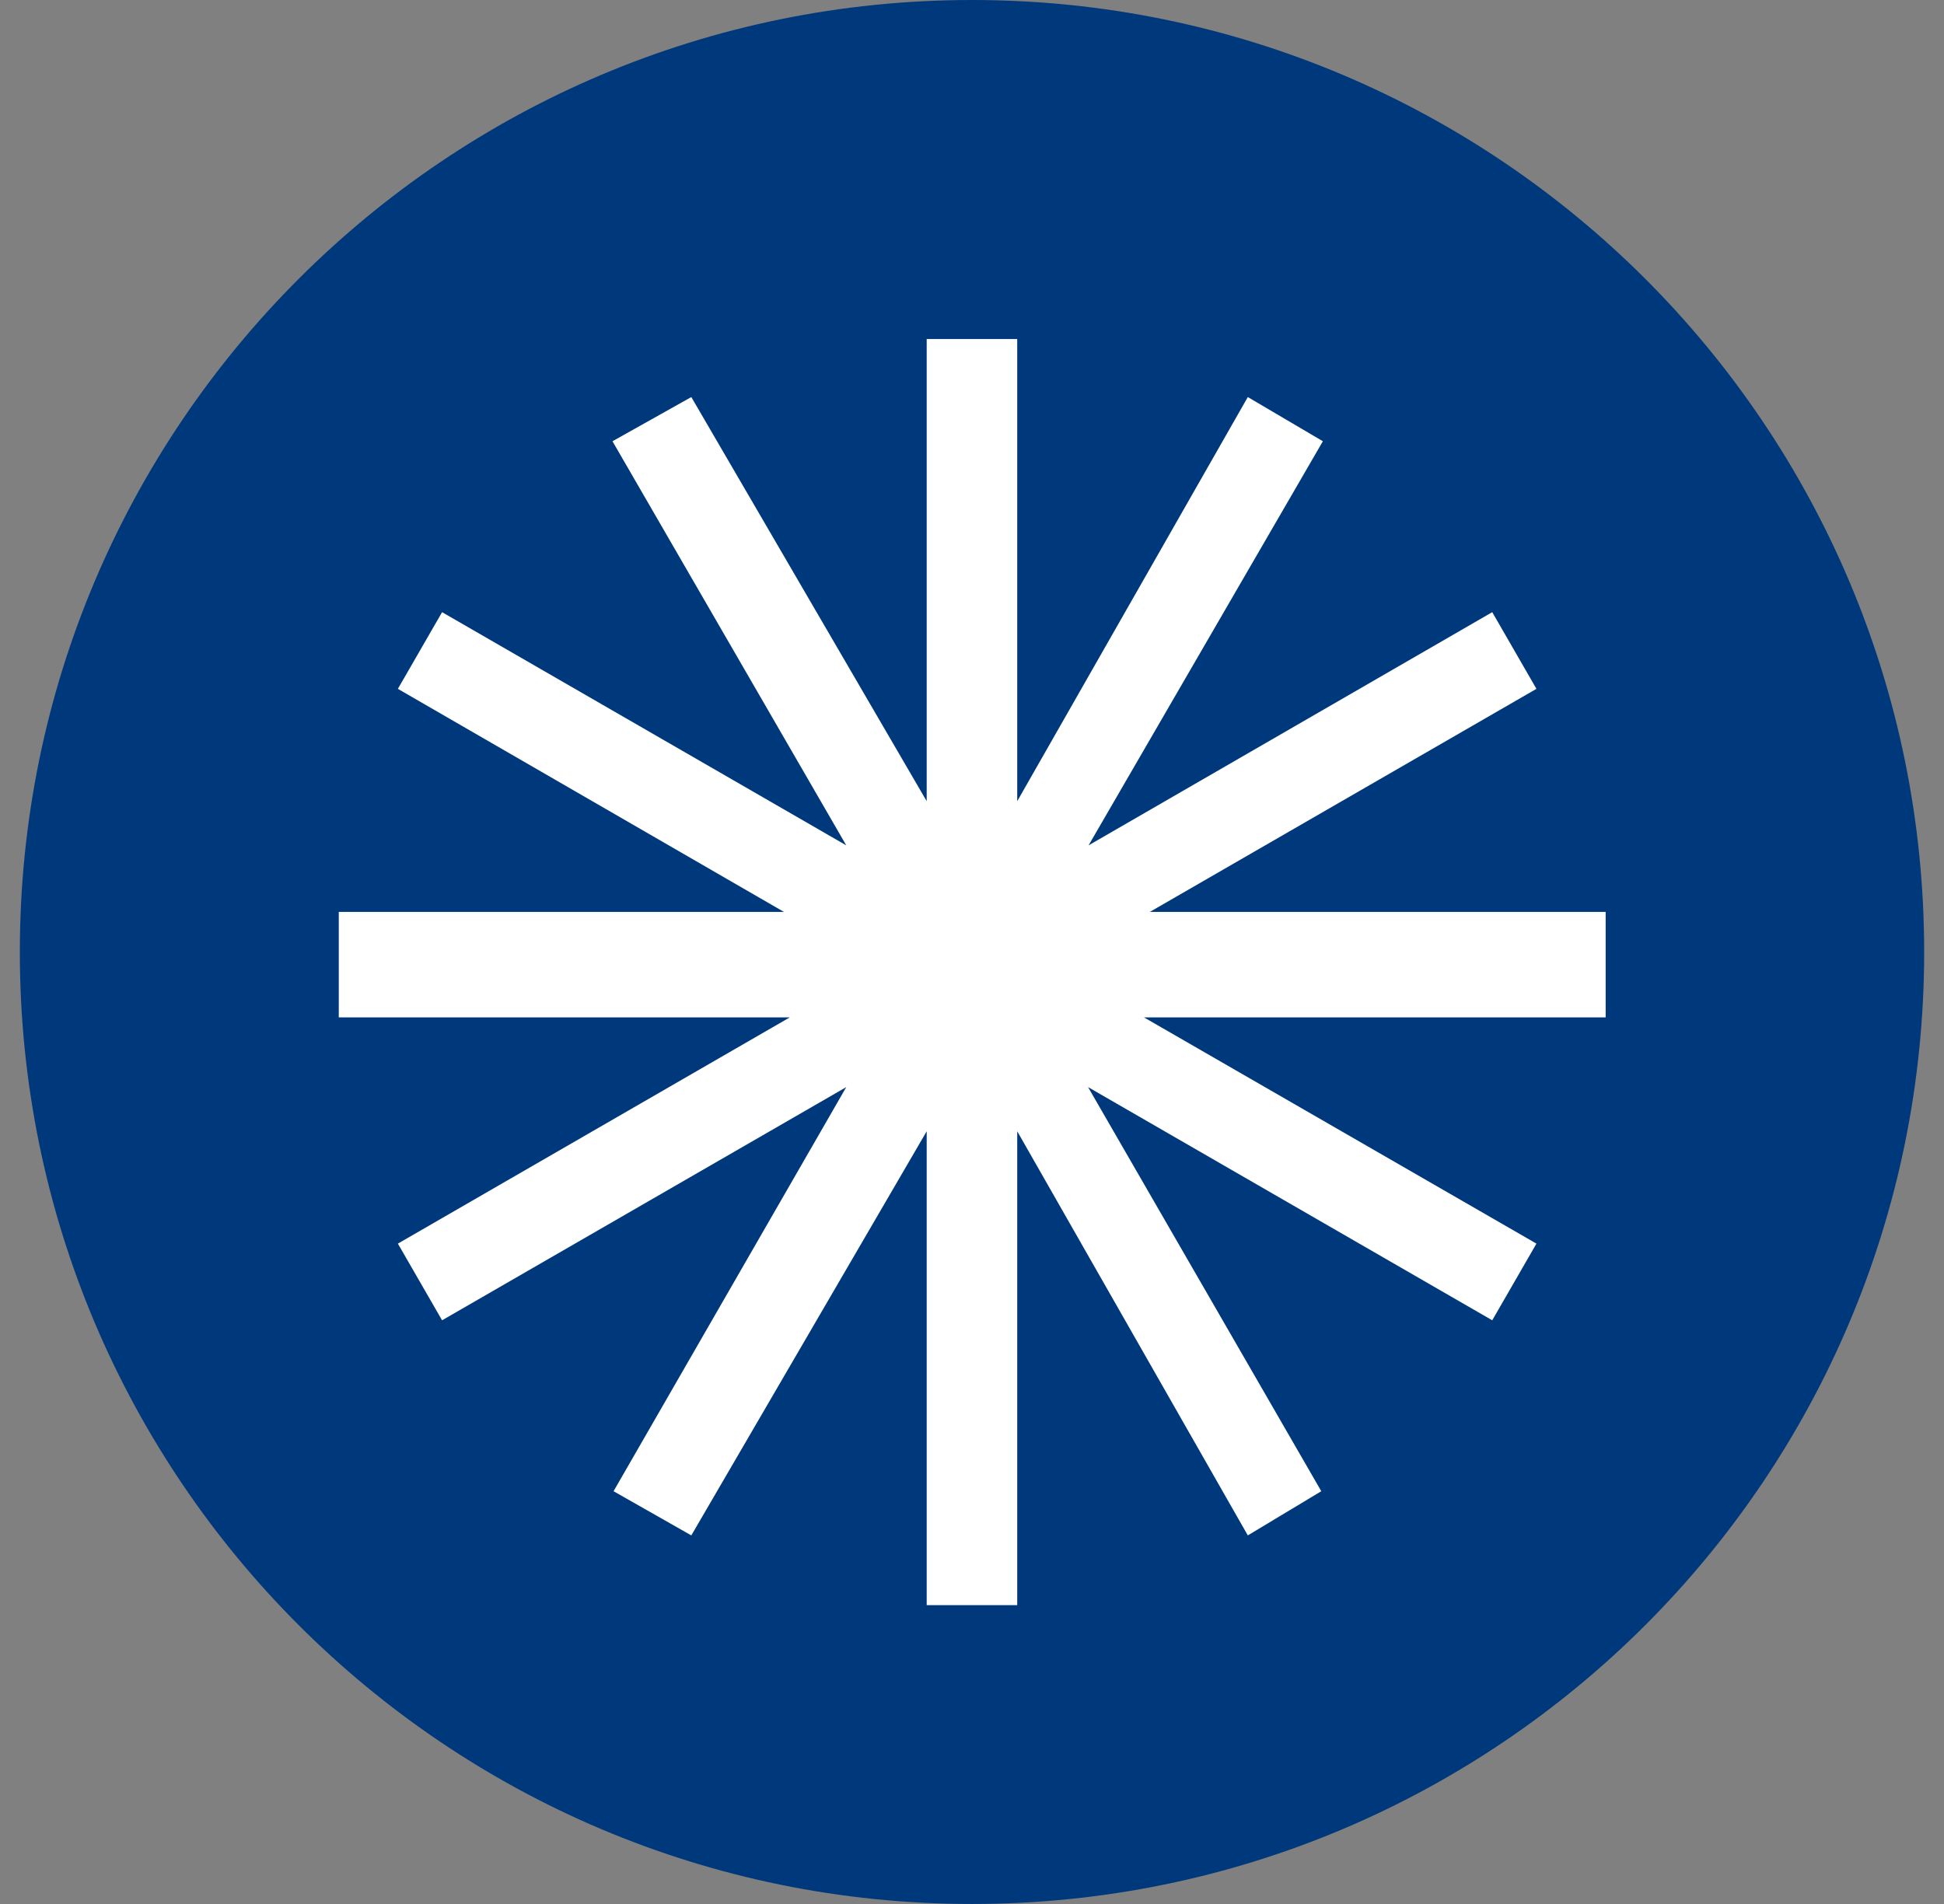 <svg width="49" height="48" viewBox="0 0 49 48" fill="none" xmlns="http://www.w3.org/2000/svg">
<rect x="0" y="0" width="49" height="48" fill="#808080" stroke="none"/>
<path d="M24.5 48C37.755 48 48.5 37.255 48.5 24C48.5 10.745 37.755 0 24.5 0C11.245 0 0.5 10.745 0.5 24C0.5 37.255 11.245 48 24.5 48Z" fill="#00387C"/>
<path d="M8.539 22.99H19.761L10.029 17.366L11.143 15.433L21.331 21.312L15.438 11.124L17.425 10.01L23.358 20.198V8.547H25.64V20.198L31.452 10.01L33.344 11.124L27.438 21.312L37.613 15.433L38.727 17.366L28.982 22.99H40.472V25.648H28.834L38.727 31.352L37.613 33.285L27.425 27.406L33.304 37.594L31.452 38.708L25.64 28.52V40.466H23.358V28.52L17.425 38.708L15.465 37.594L21.331 27.406L11.143 33.285L10.029 31.352L19.908 25.648H8.539V22.99Z" fill="white"/>
</svg>
